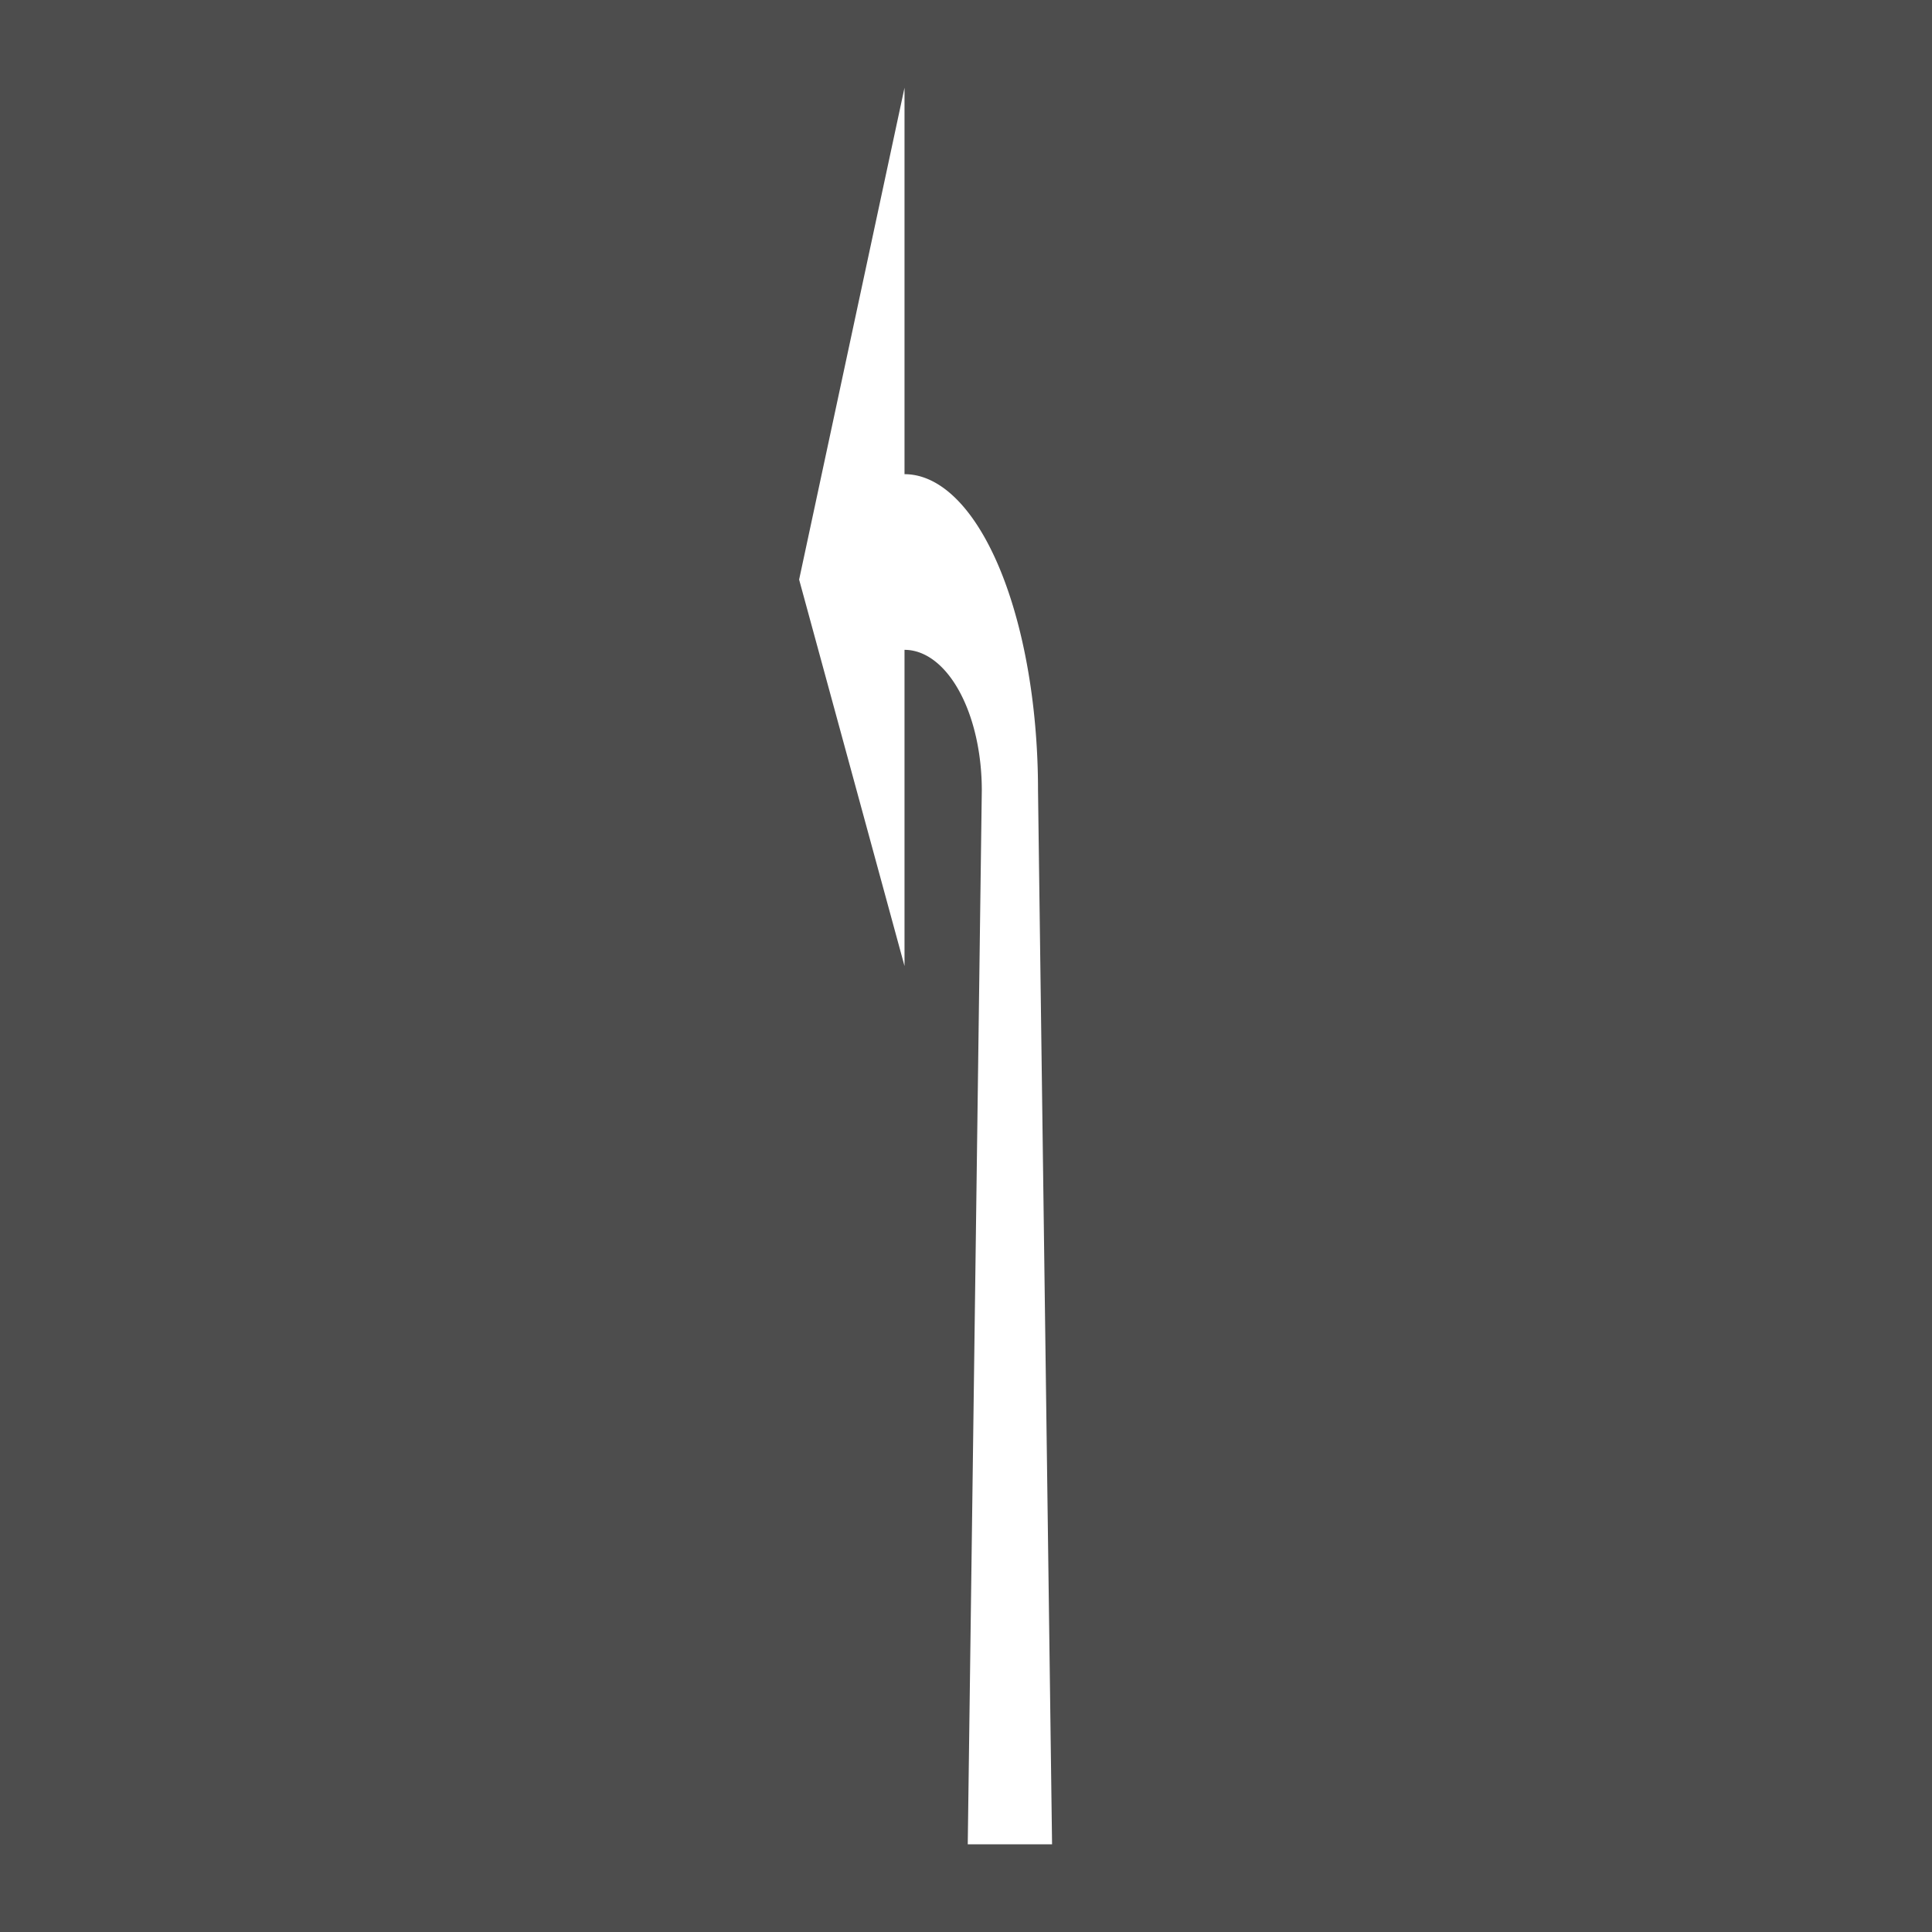 <?xml version="1.0" encoding="UTF-8" standalone="no"?>
<svg
   version="1.0"
   width="55cm"
   height="55cm"
   viewBox="-350 -300 2078.74 2078.74"
   id="svg2"
   sodipodi:docname="Fahrbahnmarkierung_Pfeil_L.svg"
   inkscape:version="1.3.2 (091e20e, 2023-11-25)"
   xmlns:inkscape="http://www.inkscape.org/namespaces/inkscape"
   xmlns:sodipodi="http://sodipodi.sourceforge.net/DTD/sodipodi-0.dtd"
   xmlns="http://www.w3.org/2000/svg"
   xmlns:svg="http://www.w3.org/2000/svg">
  <sodipodi:namedview
     id="namedview2"
     pagecolor="#ffffff"
     bordercolor="#666666"
     borderopacity="1.0"
     inkscape:showpageshadow="2"
     inkscape:pageopacity="0.0"
     inkscape:pagecheckerboard="0"
     inkscape:deskcolor="#d1d1d1"
     inkscape:zoom="0.47208333"
     inkscape:cx="1426.6549"
     inkscape:cy="922.50663"
     inkscape:window-width="3440"
     inkscape:window-height="1372"
     inkscape:window-x="0"
     inkscape:window-y="0"
     inkscape:window-maximized="1"
     inkscape:current-layer="svg2"
     inkscape:document-units="cm"
     showguides="true">
    <sodipodi:guide
       position="1039.37,2078.74"
       orientation="1,0"
       id="guide1"
       inkscape:locked="false" />
  </sodipodi:namedview>
  <defs
     id="defs1" />
  <rect
     x="-350"
     y="-300"
     width="2078.74"
     height="2078.74"
     style="fill:#4d4d4d;stroke:none;stroke-width:3.465"
     id="rect1" />
  <g
     style="fill:#ffffff;stroke:none"
     id="g1"
     transform="matrix(0,-3.78,3.78,0,736.614,550.394)">
    <path
       d="M -300,12 0,8 A 90,38 0 0 0 90,-30 H 200 L 60,-60 -50,-30 H 40 A 40,22 0 0 1 0,-8 l -300,-4 z"
       id="path1" />
  </g>
</svg>
